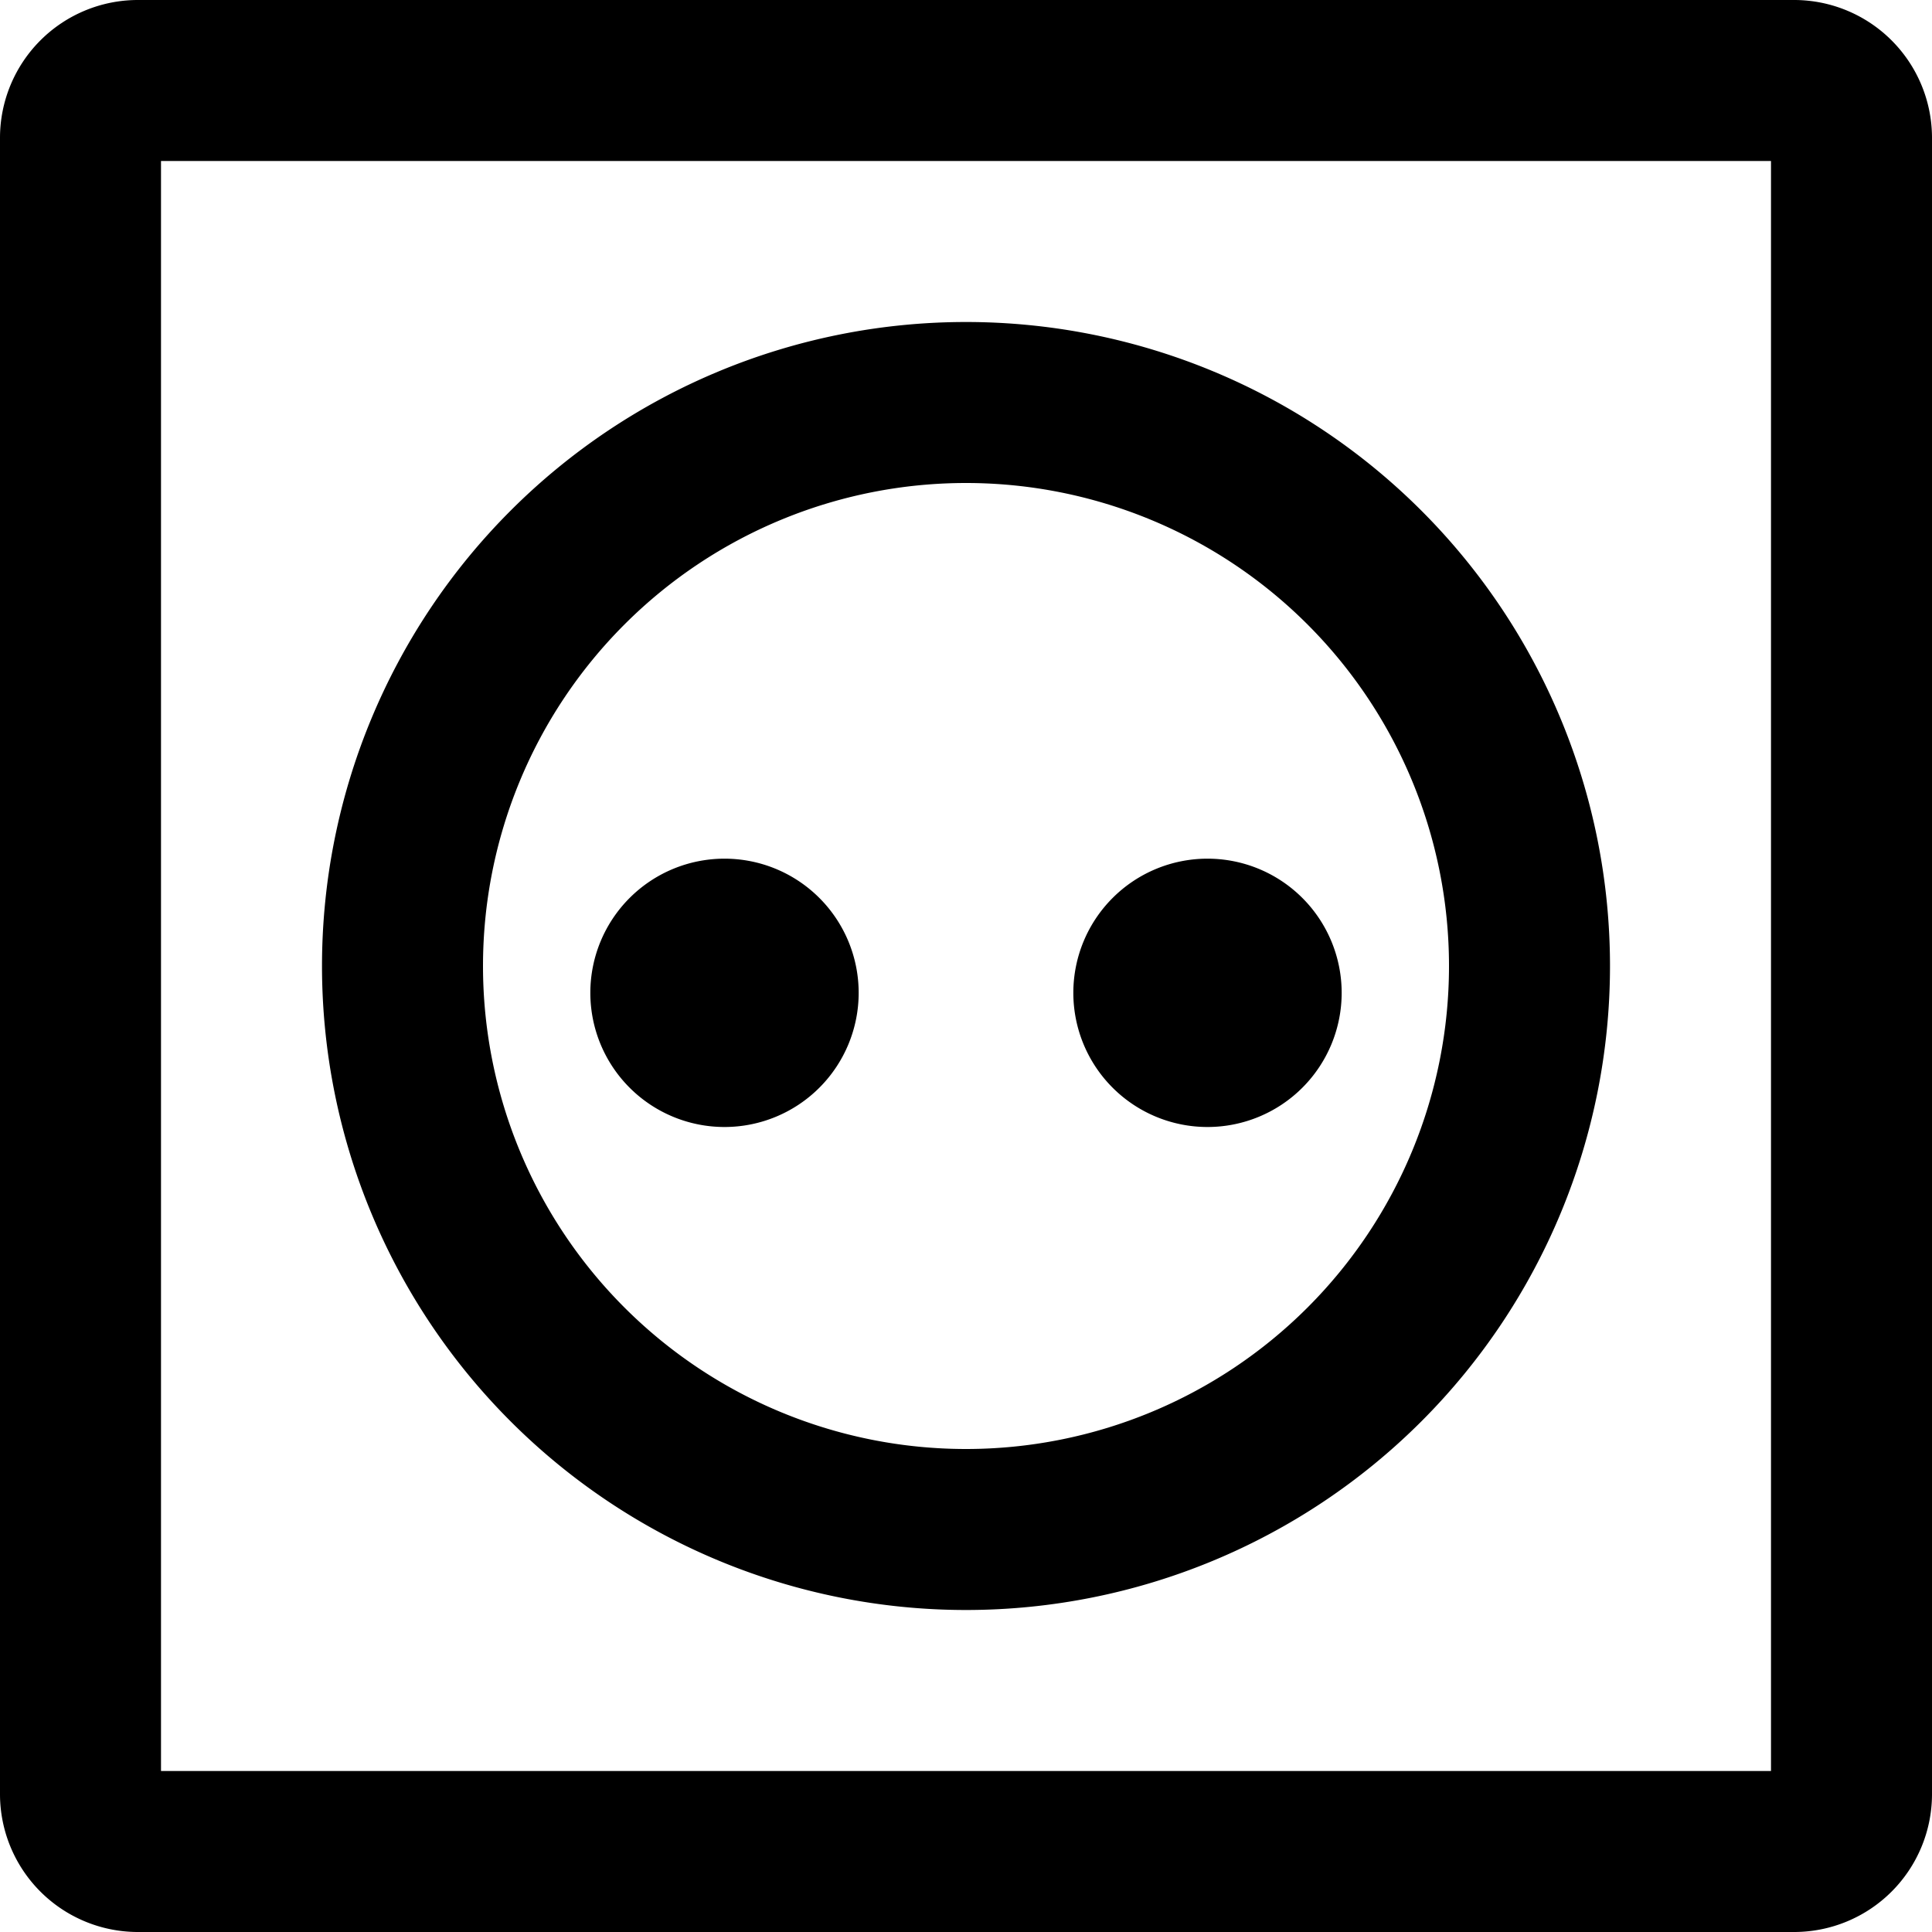<svg xmlns="http://www.w3.org/2000/svg" xmlns:xlink="http://www.w3.org/1999/xlink" viewBox="0 0 36 36"><defs><clipPath id="2b29b227-7d4d-4a30-92f8-62ea01f427a6" transform="translate(0 0)"><rect width="36" height="36" style="fill:none"/></clipPath></defs><title>catalog-item-5</title><g id="831a222f-0e7a-4f04-aad9-fde8904f0e8f" data-name="Layer 2"><g id="31940fee-0a77-4e79-89e5-2a26f94cd77c" data-name="Layer 1"><g style="clip-path:url(#2b29b227-7d4d-4a30-92f8-62ea01f427a6)"><g style="clip-path:url(#2b29b227-7d4d-4a30-92f8-62ea01f427a6)"><path d="M2.56.5H33.44A2.07,2.07,0,0,1,35.5,2.56V33.44a2.07,2.07,0,0,1-2.06,2.06H2.56A2.07,2.07,0,0,1,.5,33.44V2.56A2.07,2.07,0,0,1,2.56.5m30.94,2H2.5v31h31ZM6.5,18A11.5,11.5,0,1,1,18,29.5,11.5,11.5,0,0,1,6.5,18m21,0A9.5,9.5,0,1,0,18,27.5,9.5,9.5,0,0,0,27.5,18m-14,2.5a2,2,0,1,0-2-2,2,2,0,0,0,2,2m9,0a2,2,0,1,0-2-2,2,2,0,0,0,2,2" transform="translate(0 0)"/><path d="M2.56.5H33.44A2.07,2.07,0,0,1,35.5,2.56V33.44a2.07,2.07,0,0,1-2.06,2.06H2.56A2.07,2.07,0,0,1,.5,33.44V2.56A2.07,2.07,0,0,1,2.56.5Zm30.94,2H2.5v31h31ZM6.5,18A11.5,11.5,0,1,1,18,29.5,11.5,11.5,0,0,1,6.5,18Zm21,0A9.5,9.5,0,1,0,18,27.5,9.5,9.5,0,0,0,27.5,18Zm-14,2.5a2,2,0,1,0-2-2A2,2,0,0,0,13.5,20.5Zm9,0a2,2,0,1,0-2-2A2,2,0,0,0,22.5,20.5Z" transform="translate(0 0)" style="fill:none;stroke:#000;stroke-miterlimit:10"/></g></g></g></g></svg>